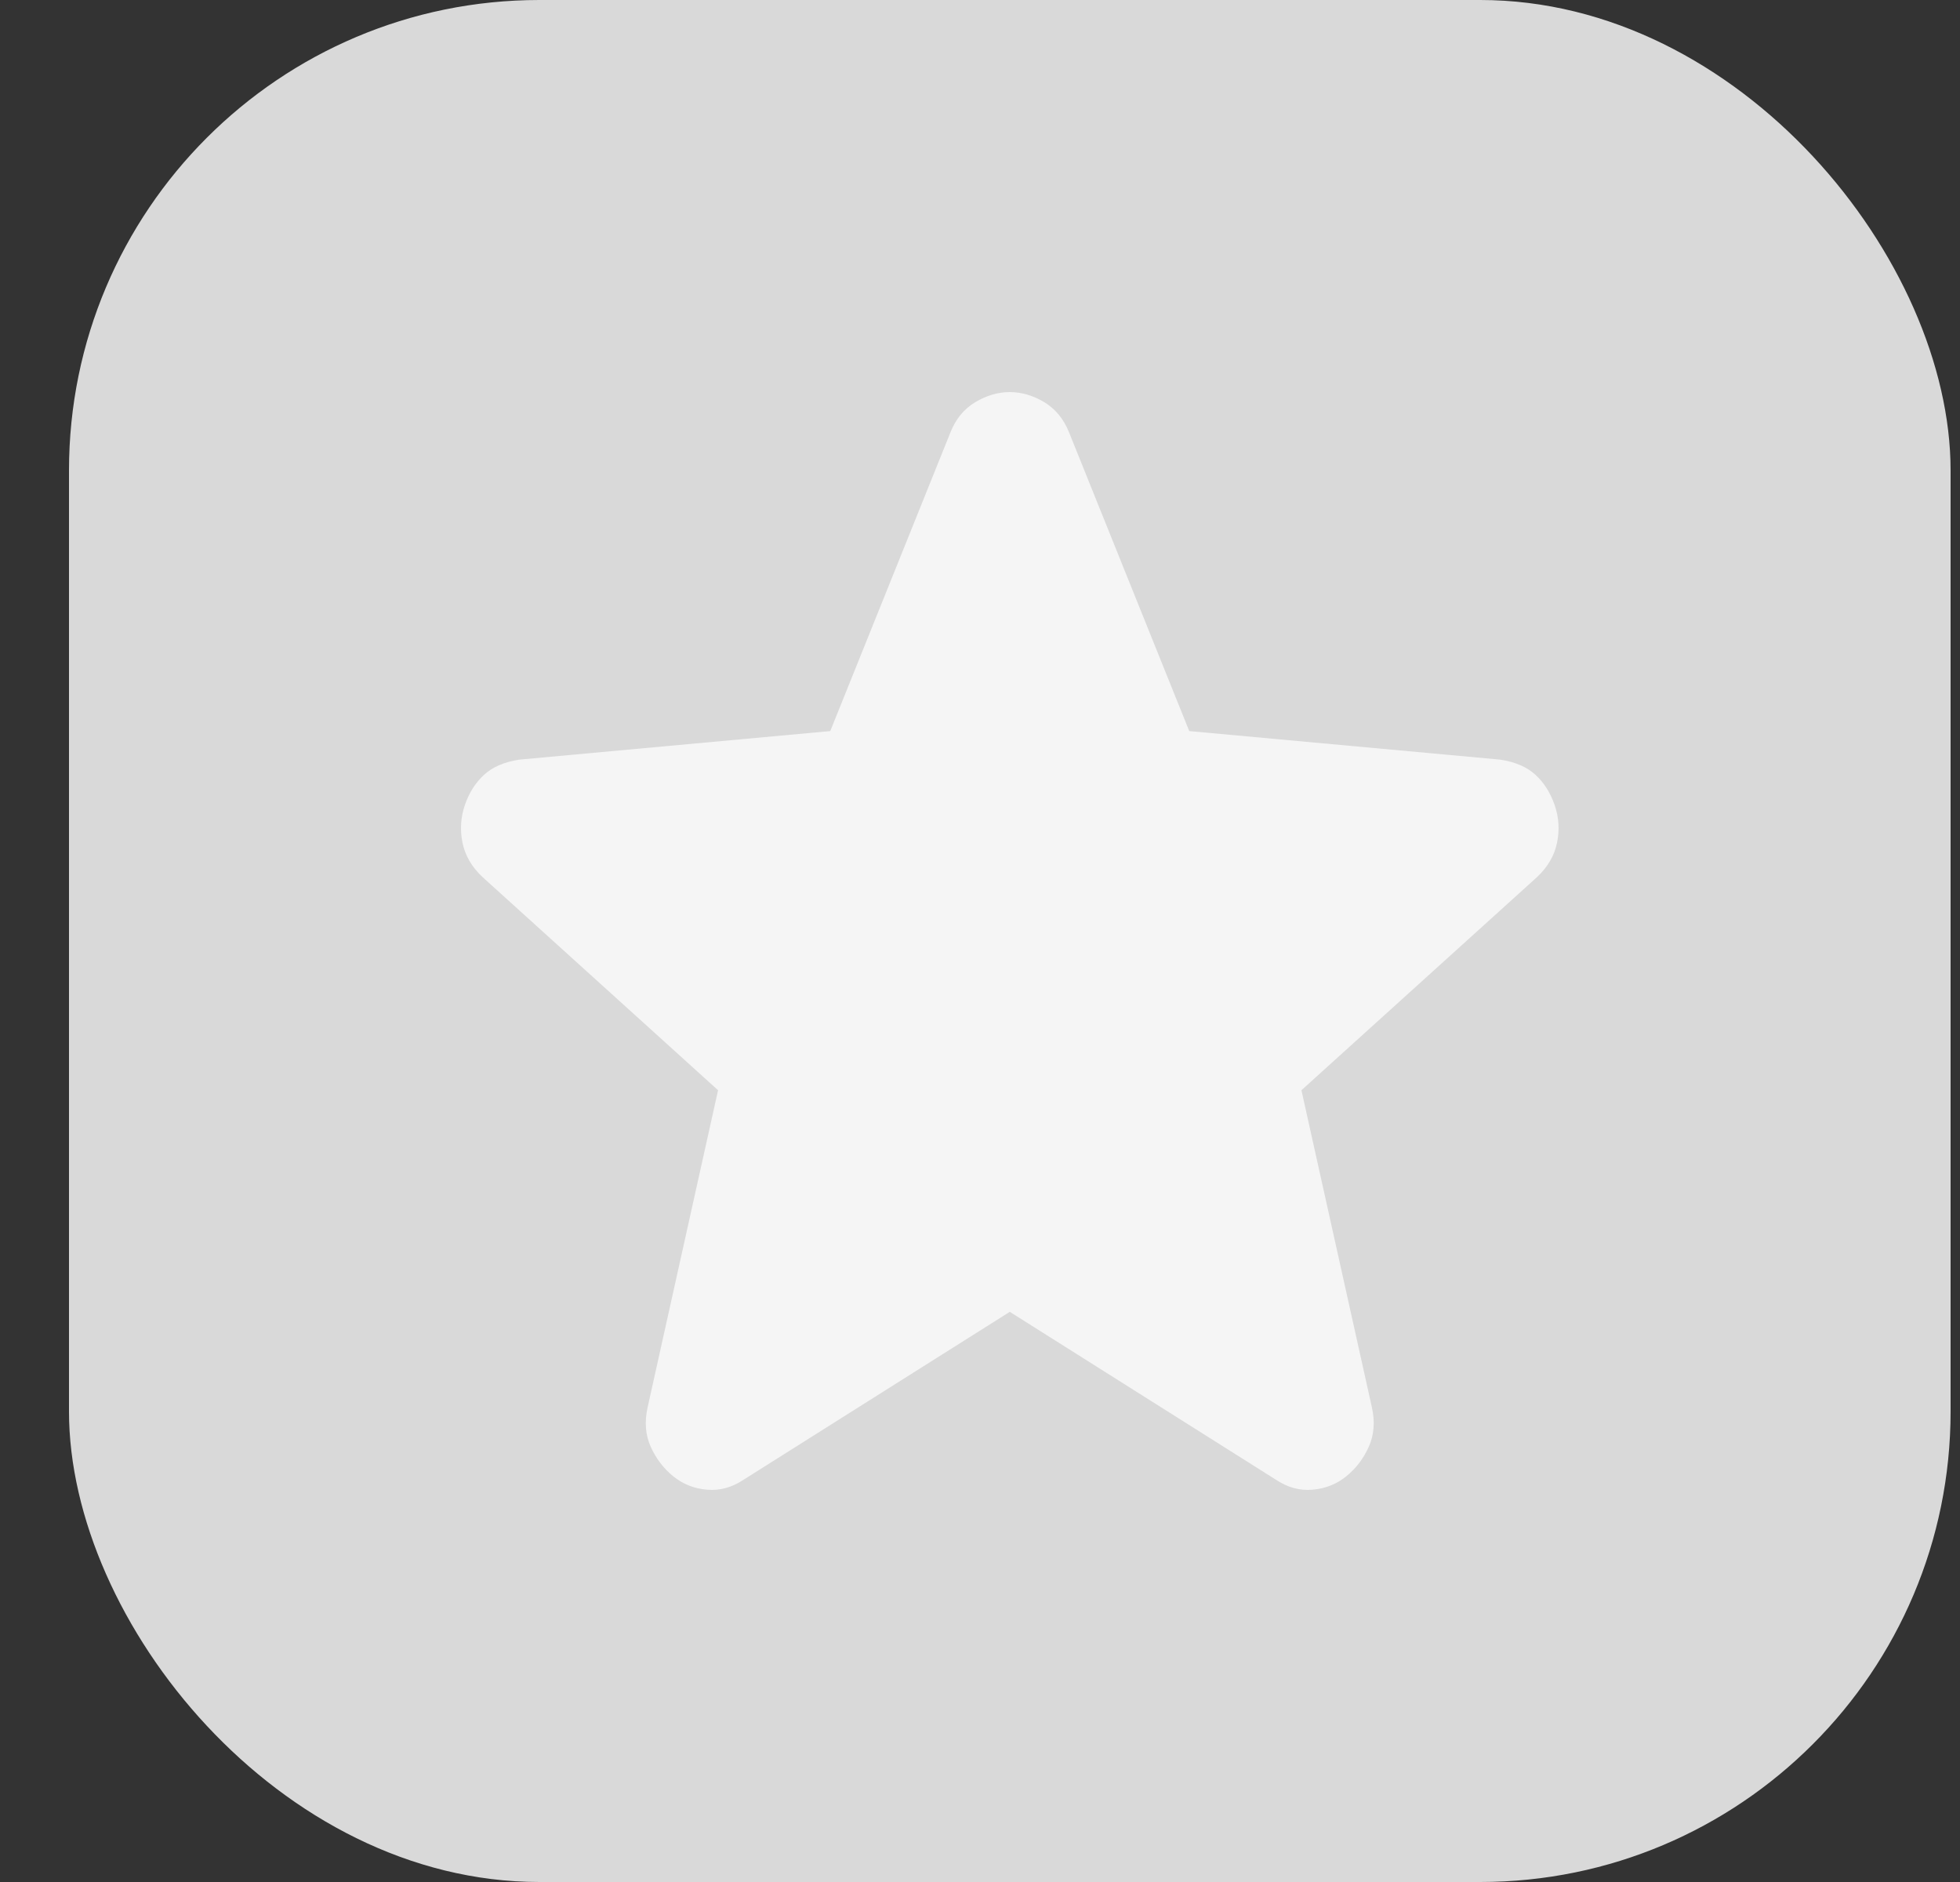 <svg width="25" height="24" viewBox="0 0 25 24" fill="none" xmlns="http://www.w3.org/2000/svg">
<rect x="0" y="0" width="25" height="24" fill="#333333" stroke="none"/>
<rect x="0.88" width="24" height="24" rx="6" fill="#D9D9D9"/>
<path d="M12.88 16.729L9.486 18.869C9.336 18.969 9.18 19.012 9.016 18.997C8.853 18.983 8.71 18.926 8.587 18.826C8.464 18.726 8.369 18.602 8.301 18.452C8.233 18.302 8.219 18.135 8.26 17.949L9.159 13.903L6.155 11.185C6.018 11.057 5.933 10.911 5.899 10.746C5.866 10.582 5.876 10.421 5.93 10.265C5.984 10.108 6.066 9.98 6.175 9.88C6.284 9.78 6.434 9.716 6.625 9.687L10.59 9.323L12.123 5.514C12.191 5.342 12.297 5.214 12.441 5.128C12.584 5.043 12.73 5 12.88 5C13.029 5 13.176 5.043 13.319 5.128C13.461 5.214 13.567 5.342 13.636 5.514L15.169 9.323L19.134 9.687C19.325 9.716 19.475 9.78 19.584 9.88C19.693 9.98 19.775 10.108 19.829 10.265C19.884 10.422 19.894 10.583 19.86 10.747C19.827 10.911 19.741 11.057 19.605 11.185L16.6 13.903L17.499 17.949C17.54 18.134 17.526 18.302 17.458 18.452C17.39 18.602 17.295 18.727 17.172 18.826C17.049 18.926 16.906 18.983 16.743 18.997C16.579 19.012 16.423 18.969 16.273 18.869L12.88 16.729Z" fill="#F5F5F5"/>
</svg>
